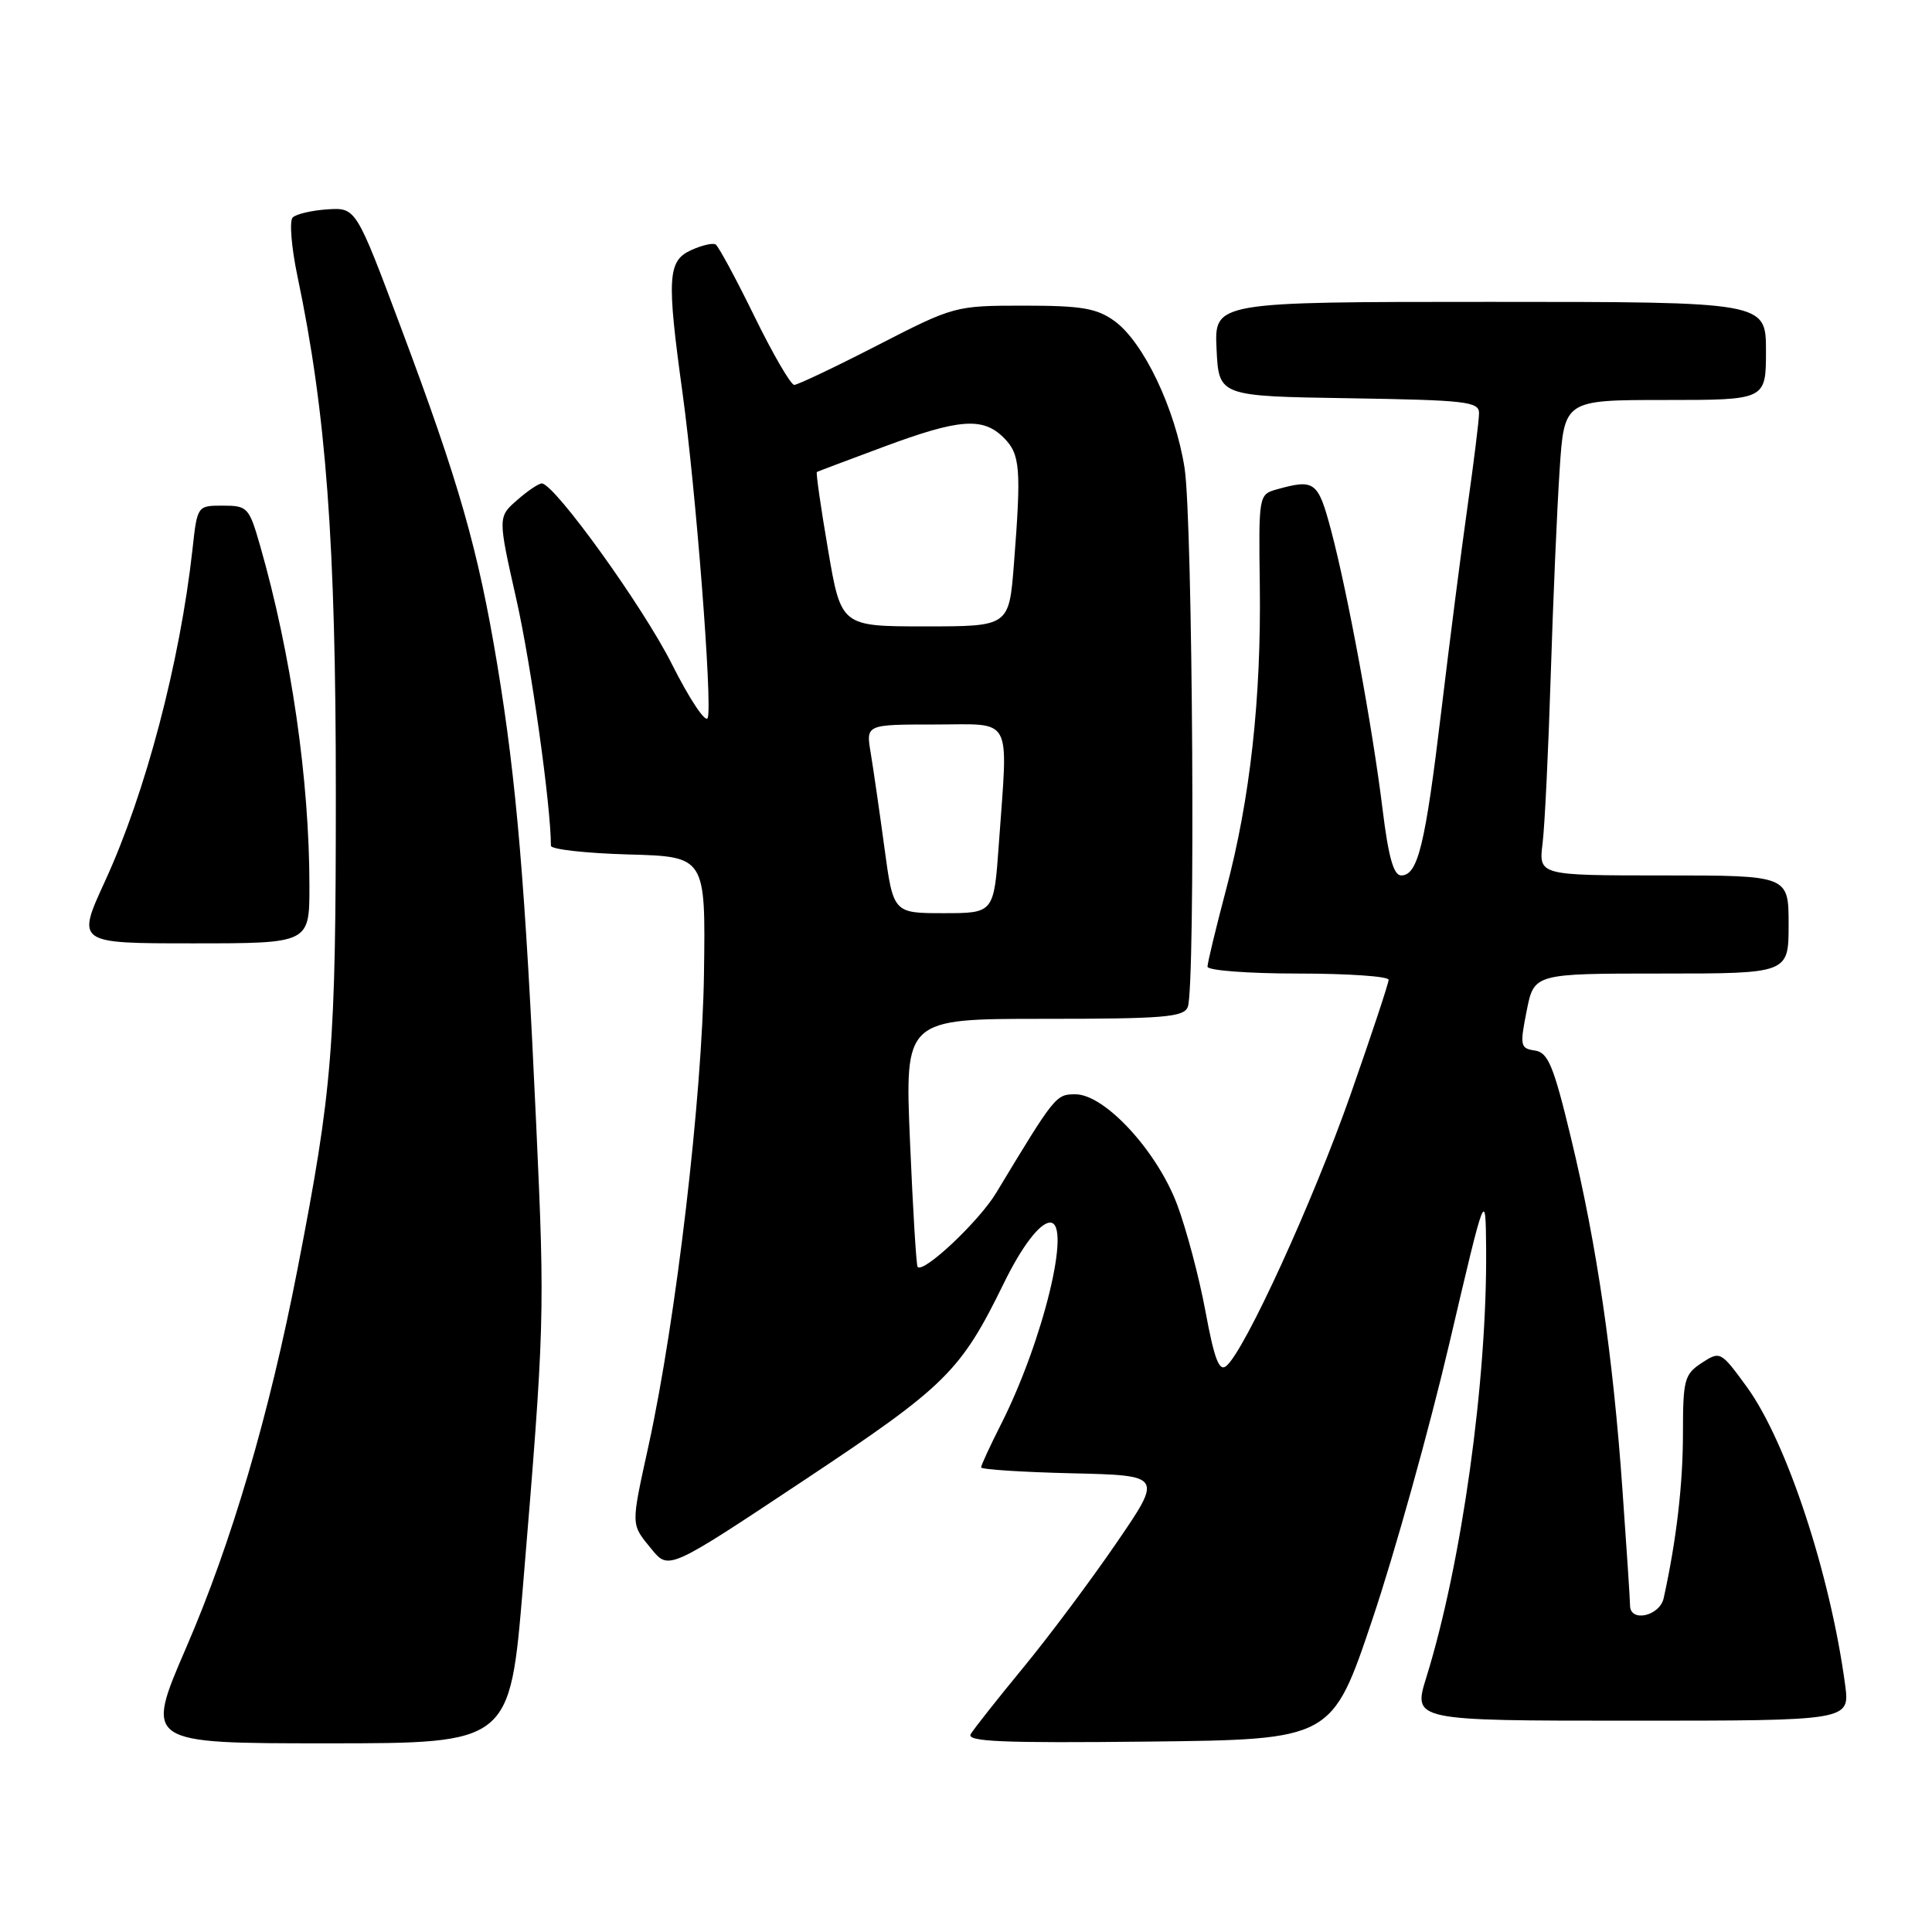 <?xml version="1.0" encoding="UTF-8" standalone="no"?>
<!DOCTYPE svg PUBLIC "-//W3C//DTD SVG 1.1//EN" "http://www.w3.org/Graphics/SVG/1.1/DTD/svg11.dtd" >
<svg xmlns="http://www.w3.org/2000/svg" xmlns:xlink="http://www.w3.org/1999/xlink" version="1.1" viewBox="0 0 256 256">
 <g >
 <path fill="currentColor"
d=" M 69.29 210.25 C 72.17 175.59 72.21 174.31 71.05 149.00 C 69.61 117.35 68.43 103.38 65.89 88.06 C 63.35 72.77 60.85 64.02 53.15 43.47 C 47.17 27.50 47.17 27.50 43.39 27.74 C 41.31 27.88 39.24 28.36 38.78 28.82 C 38.33 29.27 38.61 32.77 39.41 36.58 C 43.22 54.69 44.50 71.89 44.50 105.00 C 44.50 138.93 44.08 144.17 39.43 168.12 C 35.67 187.47 30.69 204.42 24.66 218.34 C 19.19 231.00 19.19 231.00 43.37 231.00 C 67.56 231.00 67.56 231.00 69.29 210.25 Z  M 181.86 214.54 C 184.81 205.77 189.39 189.34 192.04 178.04 C 196.85 157.50 196.85 157.50 196.92 165.50 C 197.06 182.97 193.68 207.17 189.00 222.25 C 187.21 228.00 187.21 228.00 216.17 228.00 C 245.12 228.00 245.12 228.00 244.49 223.25 C 242.51 208.51 236.71 190.95 231.44 183.74 C 228.01 179.04 227.93 179.00 225.48 180.60 C 223.19 182.10 223.00 182.83 223.00 189.93 C 223.00 196.66 222.14 204.07 220.45 211.75 C 219.93 214.14 216.01 215.02 215.99 212.75 C 215.99 212.06 215.54 205.20 214.99 197.50 C 213.73 179.59 211.60 165.04 208.17 150.81 C 205.86 141.21 205.13 139.45 203.38 139.20 C 201.45 138.92 201.37 138.57 202.29 133.95 C 203.27 129.00 203.27 129.00 220.13 129.00 C 237.00 129.00 237.00 129.00 237.00 122.50 C 237.00 116.00 237.00 116.00 220.44 116.00 C 203.88 116.00 203.88 116.00 204.40 111.75 C 204.69 109.41 205.17 99.40 205.48 89.50 C 205.79 79.60 206.32 67.34 206.66 62.25 C 207.27 53.00 207.27 53.00 220.64 53.00 C 234.00 53.00 234.00 53.00 234.00 46.50 C 234.00 40.00 234.00 40.00 197.45 40.00 C 160.90 40.00 160.90 40.00 161.20 46.25 C 161.50 52.50 161.50 52.50 178.75 52.77 C 194.32 53.02 196.00 53.21 195.98 54.77 C 195.97 55.72 195.29 61.22 194.47 67.00 C 193.65 72.78 192.08 85.02 190.98 94.21 C 188.85 112.01 187.88 116.00 185.66 116.00 C 184.66 116.00 183.97 113.54 183.20 107.25 C 181.87 96.42 178.58 78.56 176.37 70.25 C 174.64 63.76 174.21 63.44 169.13 64.86 C 166.80 65.52 166.77 65.70 166.93 77.51 C 167.13 92.53 165.66 105.81 162.47 117.84 C 161.11 122.98 160.00 127.59 160.00 128.09 C 160.00 128.59 165.40 129.00 172.00 129.00 C 178.60 129.00 184.00 129.37 184.00 129.83 C 184.00 130.28 181.72 137.15 178.94 145.08 C 173.97 159.22 164.93 178.99 162.49 181.00 C 161.55 181.79 160.90 180.09 159.73 173.76 C 158.89 169.22 157.19 162.84 155.97 159.59 C 153.29 152.49 146.38 145.00 142.50 145.00 C 139.91 145.00 139.80 145.14 132.00 158.06 C 129.73 161.83 122.36 168.77 121.59 167.87 C 121.41 167.67 120.96 160.19 120.58 151.25 C 119.89 135.00 119.89 135.00 138.34 135.00 C 154.24 135.00 156.87 134.78 157.39 133.42 C 158.42 130.74 158.05 68.90 156.96 62.00 C 155.72 54.13 151.52 45.33 147.68 42.54 C 145.32 40.84 143.33 40.50 135.68 40.50 C 126.57 40.50 126.42 40.54 116.28 45.75 C 110.66 48.64 105.69 51.00 105.24 51.00 C 104.78 51.00 102.41 46.91 99.96 41.91 C 97.51 36.90 95.20 32.62 94.82 32.39 C 94.45 32.16 92.99 32.50 91.57 33.15 C 88.47 34.56 88.33 36.80 90.44 52.08 C 92.22 65.06 94.41 93.27 93.78 95.12 C 93.52 95.88 91.38 92.67 89.03 88.00 C 85.20 80.37 73.56 64.21 71.81 64.06 C 71.42 64.03 69.95 65.01 68.54 66.25 C 65.96 68.50 65.96 68.50 68.44 79.50 C 70.39 88.18 73.00 106.80 73.00 112.07 C 73.00 112.54 77.61 113.06 83.25 113.22 C 93.50 113.50 93.50 113.50 93.28 129.02 C 93.05 145.31 89.59 174.81 85.96 191.44 C 83.57 202.37 83.56 201.87 86.34 205.28 C 88.62 208.05 88.62 208.05 106.56 196.13 C 125.38 183.63 127.28 181.75 133.03 170.00 C 135.41 165.13 137.81 162.00 139.15 162.00 C 142.04 162.00 138.20 177.75 132.64 188.72 C 131.19 191.59 130.00 194.16 130.00 194.44 C 130.00 194.71 135.42 195.06 142.04 195.22 C 154.07 195.50 154.07 195.50 147.90 204.50 C 144.51 209.45 138.96 216.88 135.56 221.00 C 132.17 225.12 129.05 229.07 128.63 229.77 C 128.01 230.78 132.75 230.98 152.18 230.77 C 176.50 230.50 176.50 230.50 181.86 214.54 Z  M 41.00 117.46 C 41.00 103.34 38.59 86.68 34.45 72.25 C 33.01 67.24 32.79 67.00 29.54 67.00 C 26.15 67.00 26.14 67.00 25.51 72.75 C 23.85 87.75 19.28 105.10 13.92 116.75 C 10.13 125.00 10.13 125.00 25.56 125.00 C 41.00 125.00 41.00 125.00 41.00 117.46 Z  M 117.18 112.25 C 116.53 107.44 115.71 101.81 115.37 99.75 C 114.74 96.00 114.74 96.00 123.87 96.00 C 134.36 96.00 133.58 94.54 132.35 111.85 C 131.70 121.00 131.70 121.00 125.03 121.00 C 118.36 121.00 118.36 121.00 117.18 112.25 Z  M 109.72 72.84 C 108.76 67.25 108.10 62.62 108.24 62.54 C 108.38 62.46 112.37 60.96 117.10 59.20 C 127.10 55.48 130.24 55.24 133.00 58.00 C 135.19 60.19 135.34 62.04 134.35 74.75 C 133.70 83.00 133.70 83.00 122.58 83.00 C 111.45 83.00 111.45 83.00 109.72 72.84 Z "/>
</g>
</svg>